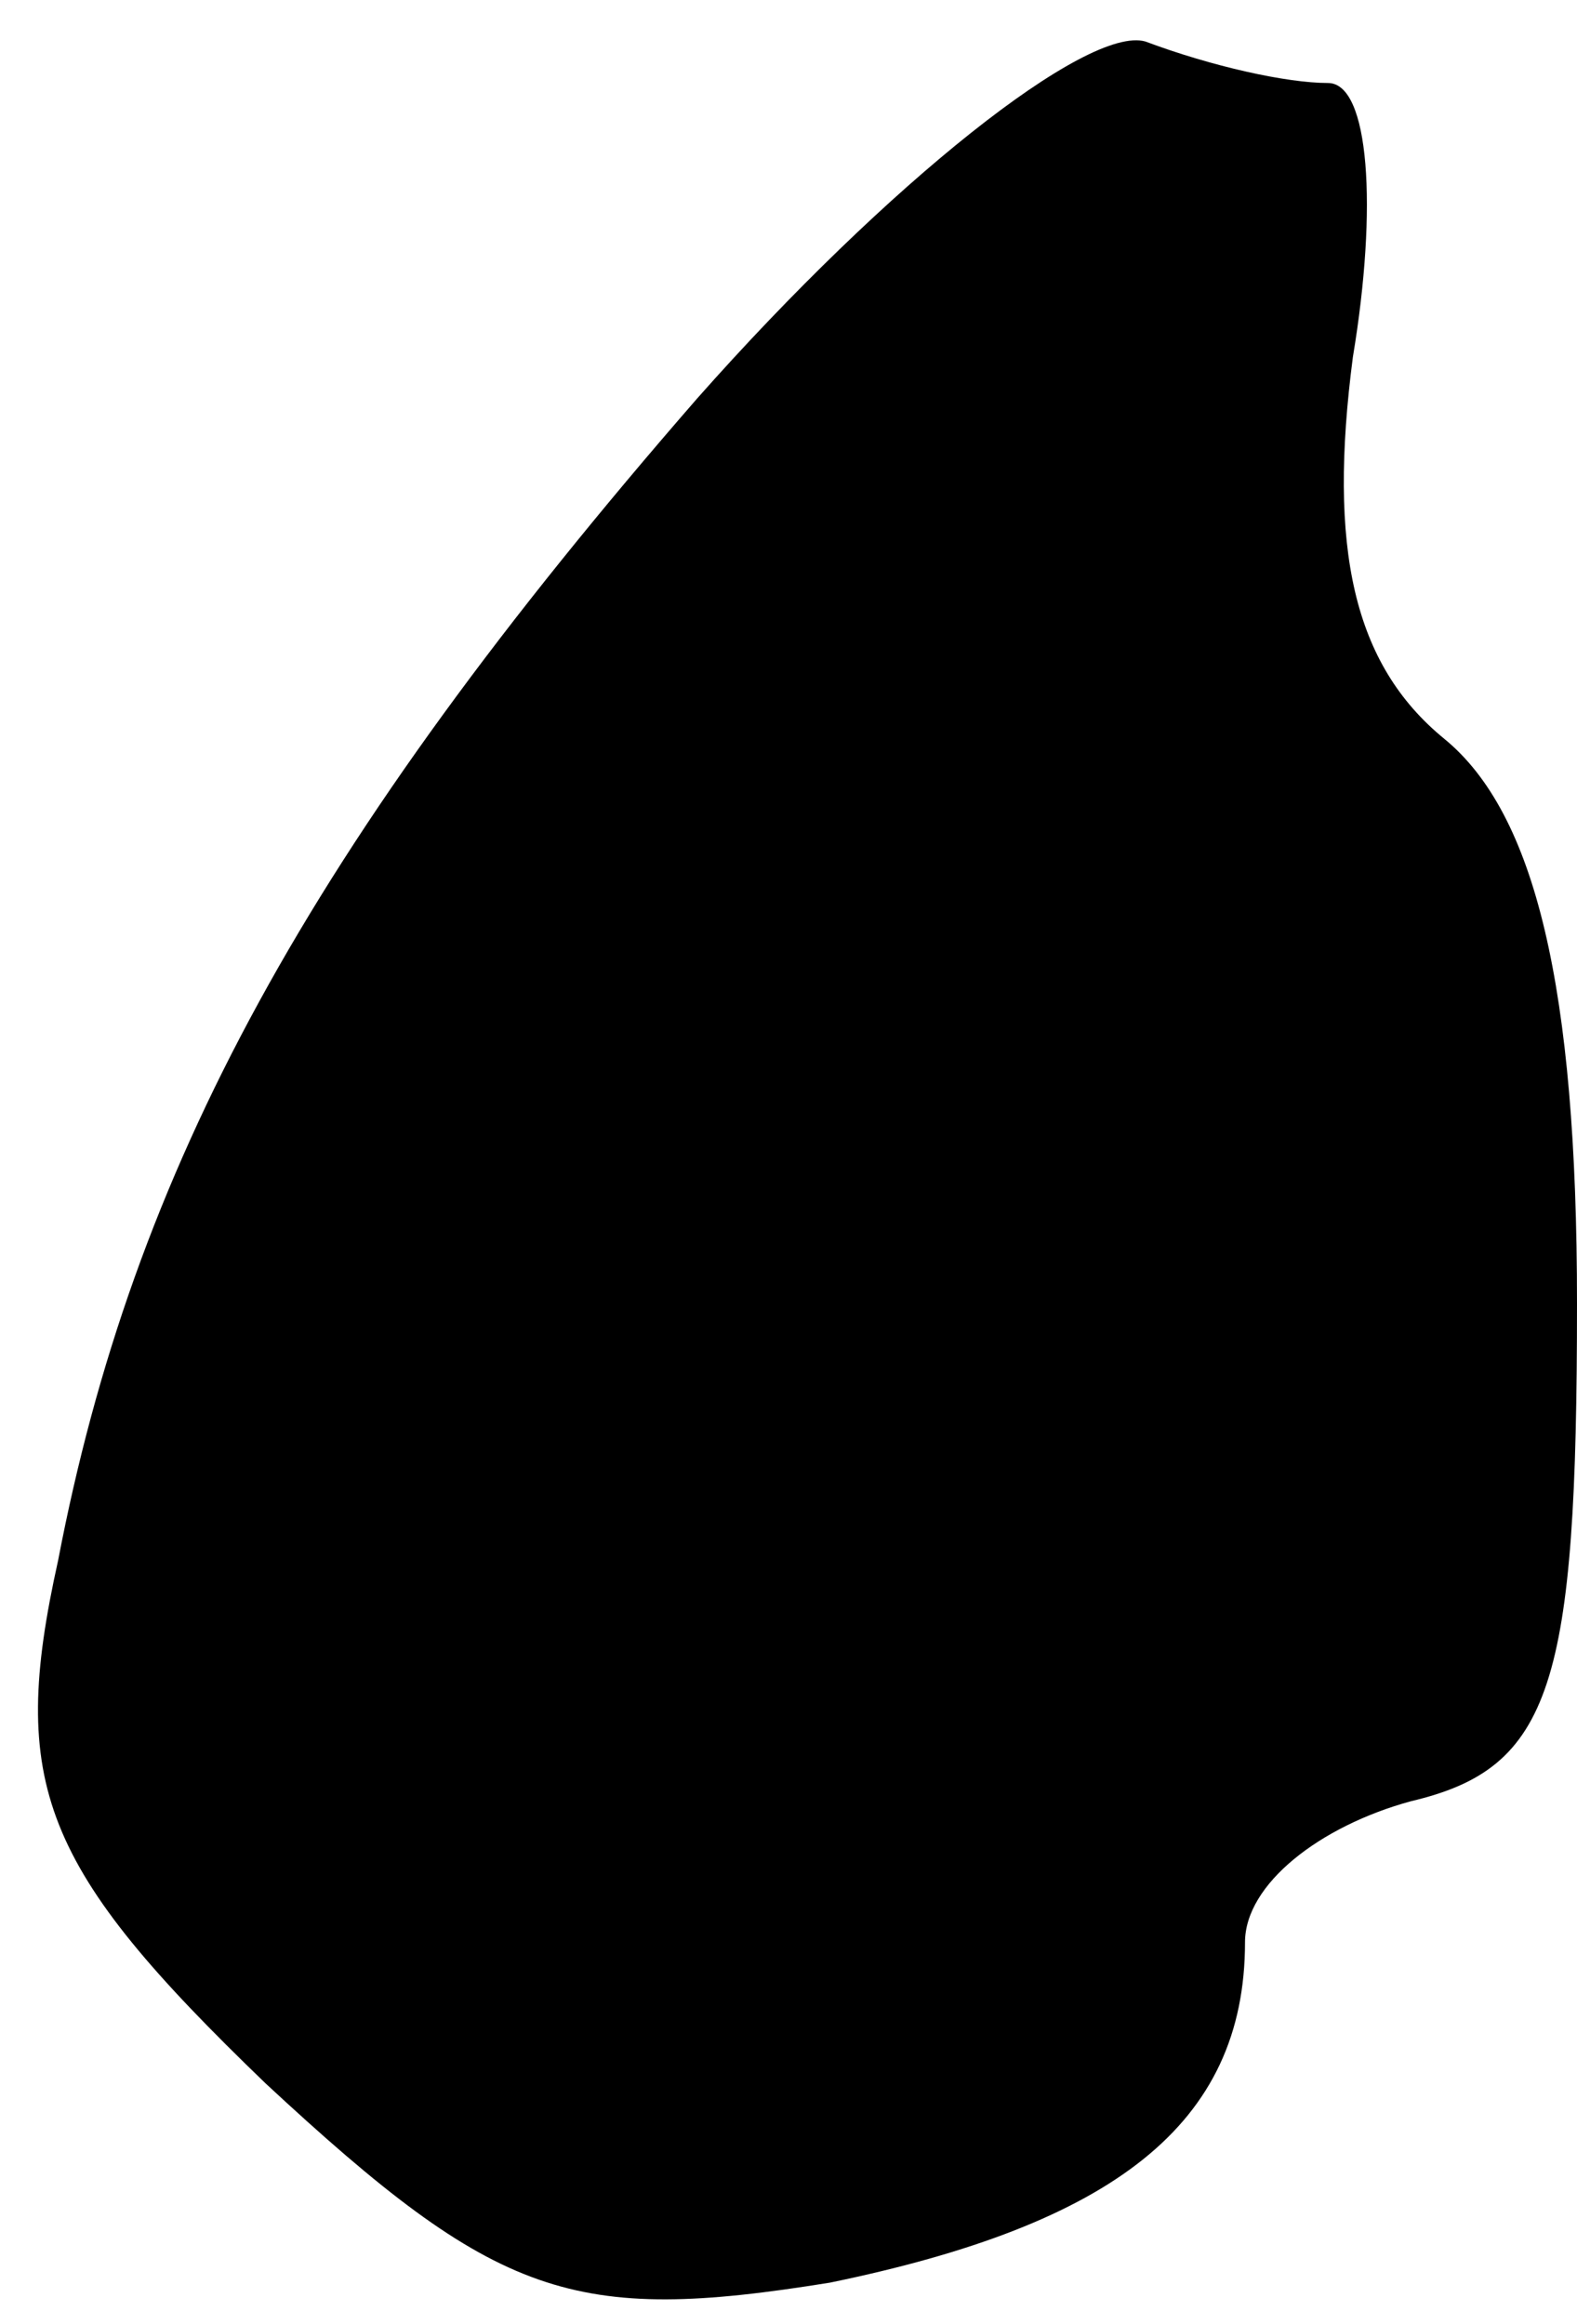 <?xml version="1.0" standalone="no"?>
<!DOCTYPE svg PUBLIC "-//W3C//DTD SVG 20010904//EN"
 "http://www.w3.org/TR/2001/REC-SVG-20010904/DTD/svg10.dtd">
<svg version="1.0" xmlns="http://www.w3.org/2000/svg"
 width="19pt" height="28pt" viewBox="0 0 19 28"
 preserveAspectRatio="xMidYMid meet">
<g transform="translate(0,28) scale(0.1,-0.1)"
fill="#000000" stroke="none">
<path fill="#000000" stroke="none" d="M84 232 c-47 -54 -68 -93 -77 -140 -6
-27 -2 -37 25 -63 28 -26 37 -29 68 -24 34 7 50 19 50 41 0 7 9 14 20 17 17 4
20 14 20 60 0 38 -5 59 -16 68 -11 9 -14 23 -11 46 3 18 2 33 -3 33 -5 0 -14
2 -22 5 -7 2 -31 -17 -54 -43z"/>
</g>
</svg>
